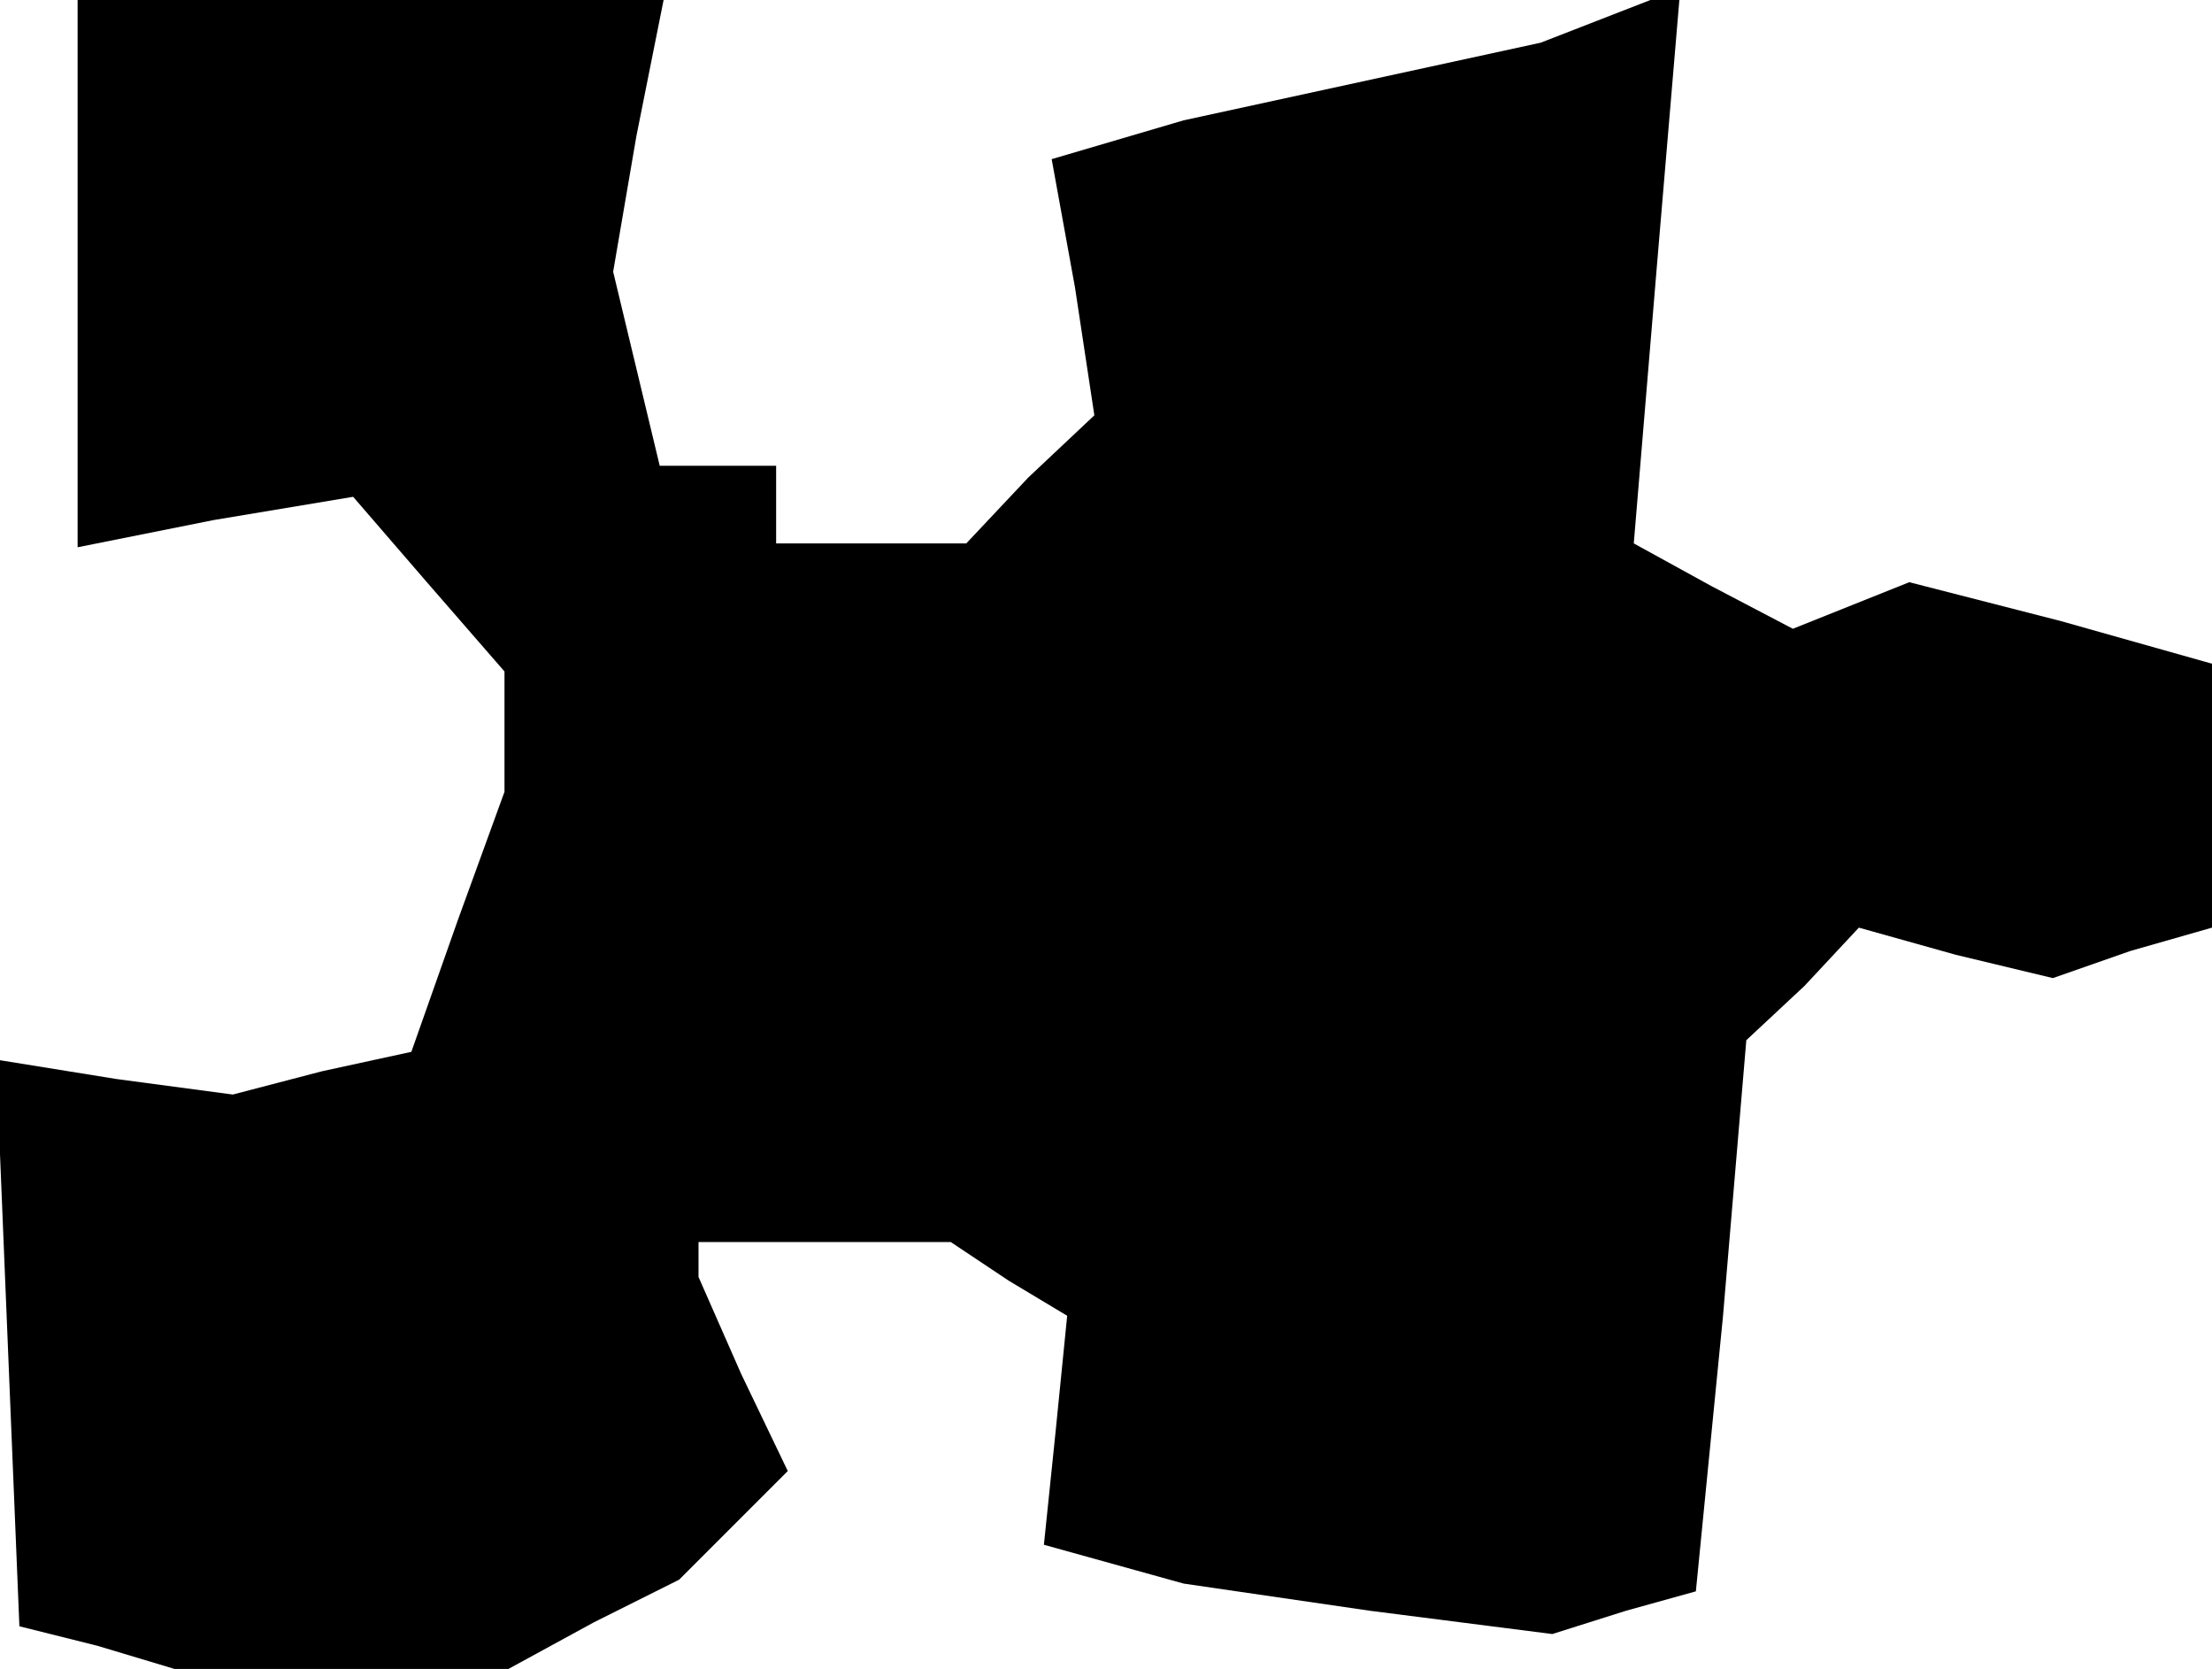 <?xml version="1.0" standalone="no"?>
<!DOCTYPE svg PUBLIC "-//W3C//DTD SVG 20010904//EN"
 "http://www.w3.org/TR/2001/REC-SVG-20010904/DTD/svg10.dtd">
<svg version="1.0" xmlns="http://www.w3.org/2000/svg"
 width="57pt" height="43pt" viewBox="0 0 57 43"
 preserveAspectRatio="xMidYMid meet">
<g transform="translate(0,43) scale(0.1,-0.1)"
fill="#000000" stroke="none">
<path d="M20 360 l0 -71 35 7 36 6 19 -22 20 -23 0 -15 0 -16 -12 -33 -12 -34
-23 -5 -23 -6 -30 4 -31 5 3 -73 3 -73 20 -5 20 -6 43 0 43 0 22 12 22 11 14
14 14 14 -12 25 -11 25 0 4 0 5 33 0 32 0 15 -10 15 -9 -3 -30 -3 -29 18 -5
18 -5 48 -7 47 -6 19 6 18 5 7 71 6 71 15 14 14 15 25 -7 25 -6 20 7 21 6 0
34 0 34 -39 11 -39 10 -15 -6 -15 -6 -21 11 -20 11 6 72 6 71 -18 -7 -18 -7
-46 -10 -46 -10 -17 -5 -17 -5 6 -33 5 -33 -17 -16 -16 -17 -25 0 -24 0 0 10
0 10 -15 0 -15 0 -6 25 -6 25 6 35 7 35 -76 0 -75 0 0 -70z"/>
</g>
</svg>
